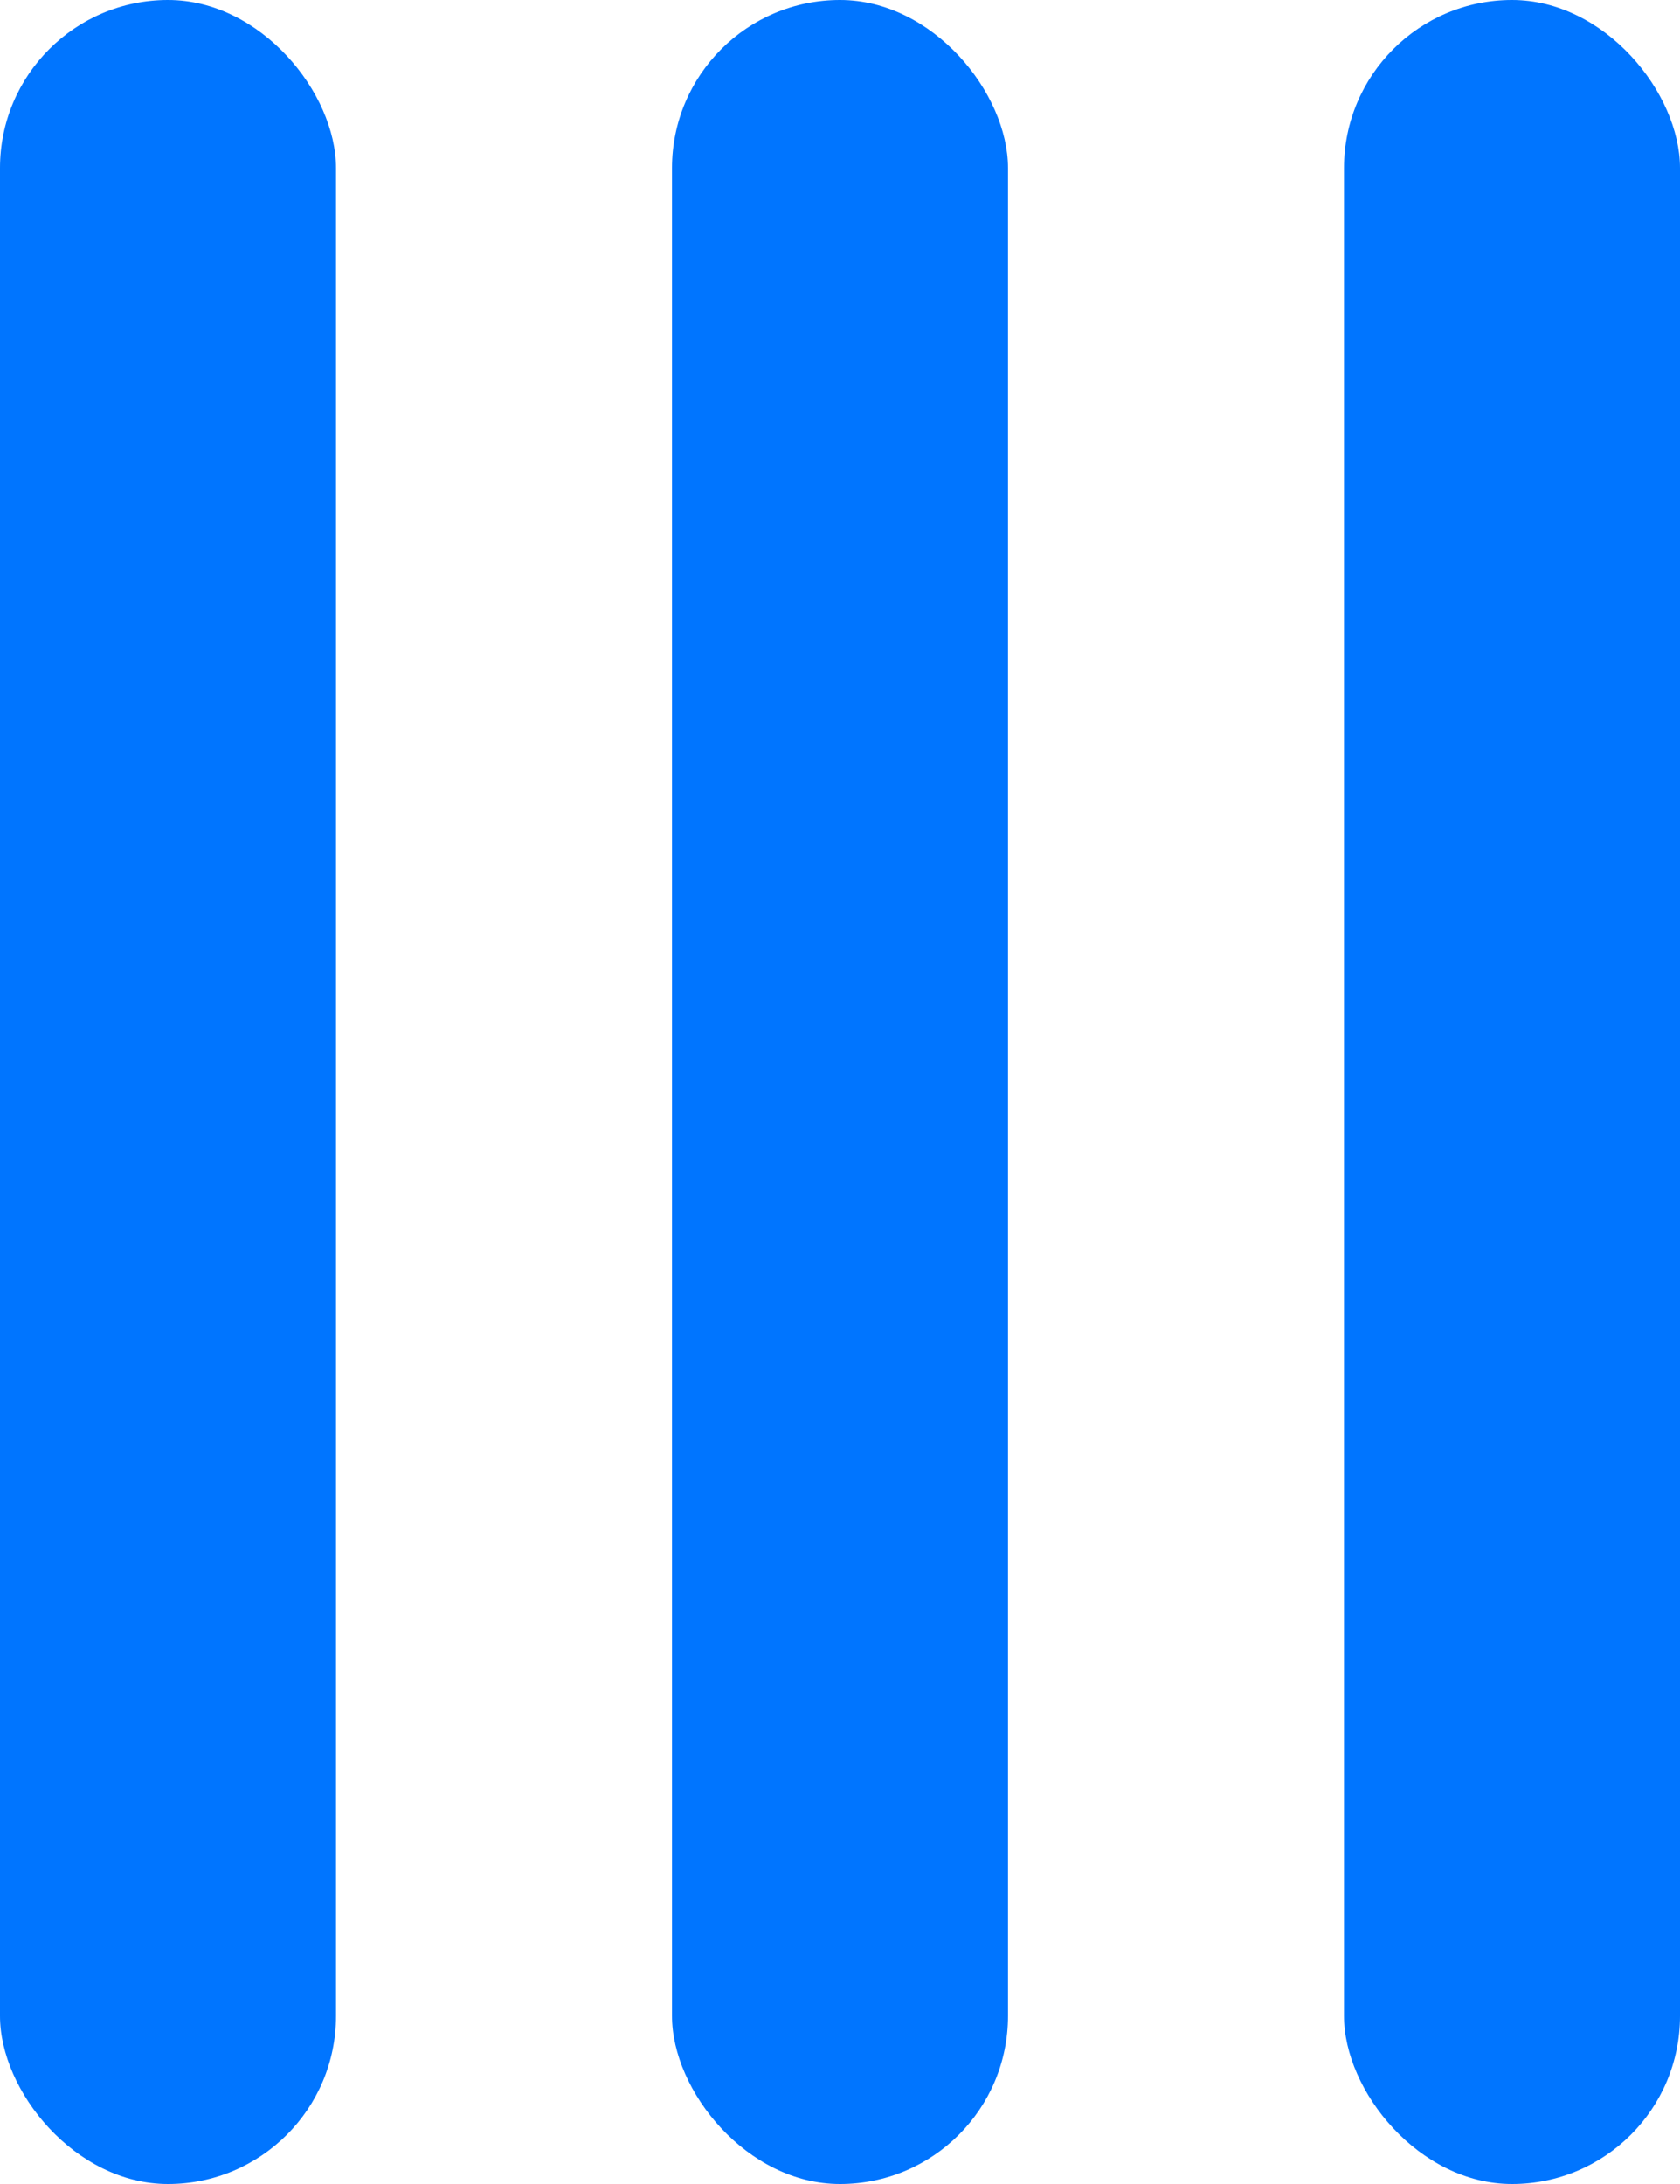 <svg xmlns="http://www.w3.org/2000/svg" width="10" height="13" viewBox="0 0 10 13">
    <g fill="#0075FF" fill-rule="evenodd" transform="rotate(-180 5 6.5)">
        <rect width="2" height="13" x="4" rx="1"/>
        <rect width="2" height="13" rx="1"/>
        <rect width="2" height="13" x="8" rx="1"/>
    </g>
</svg>
